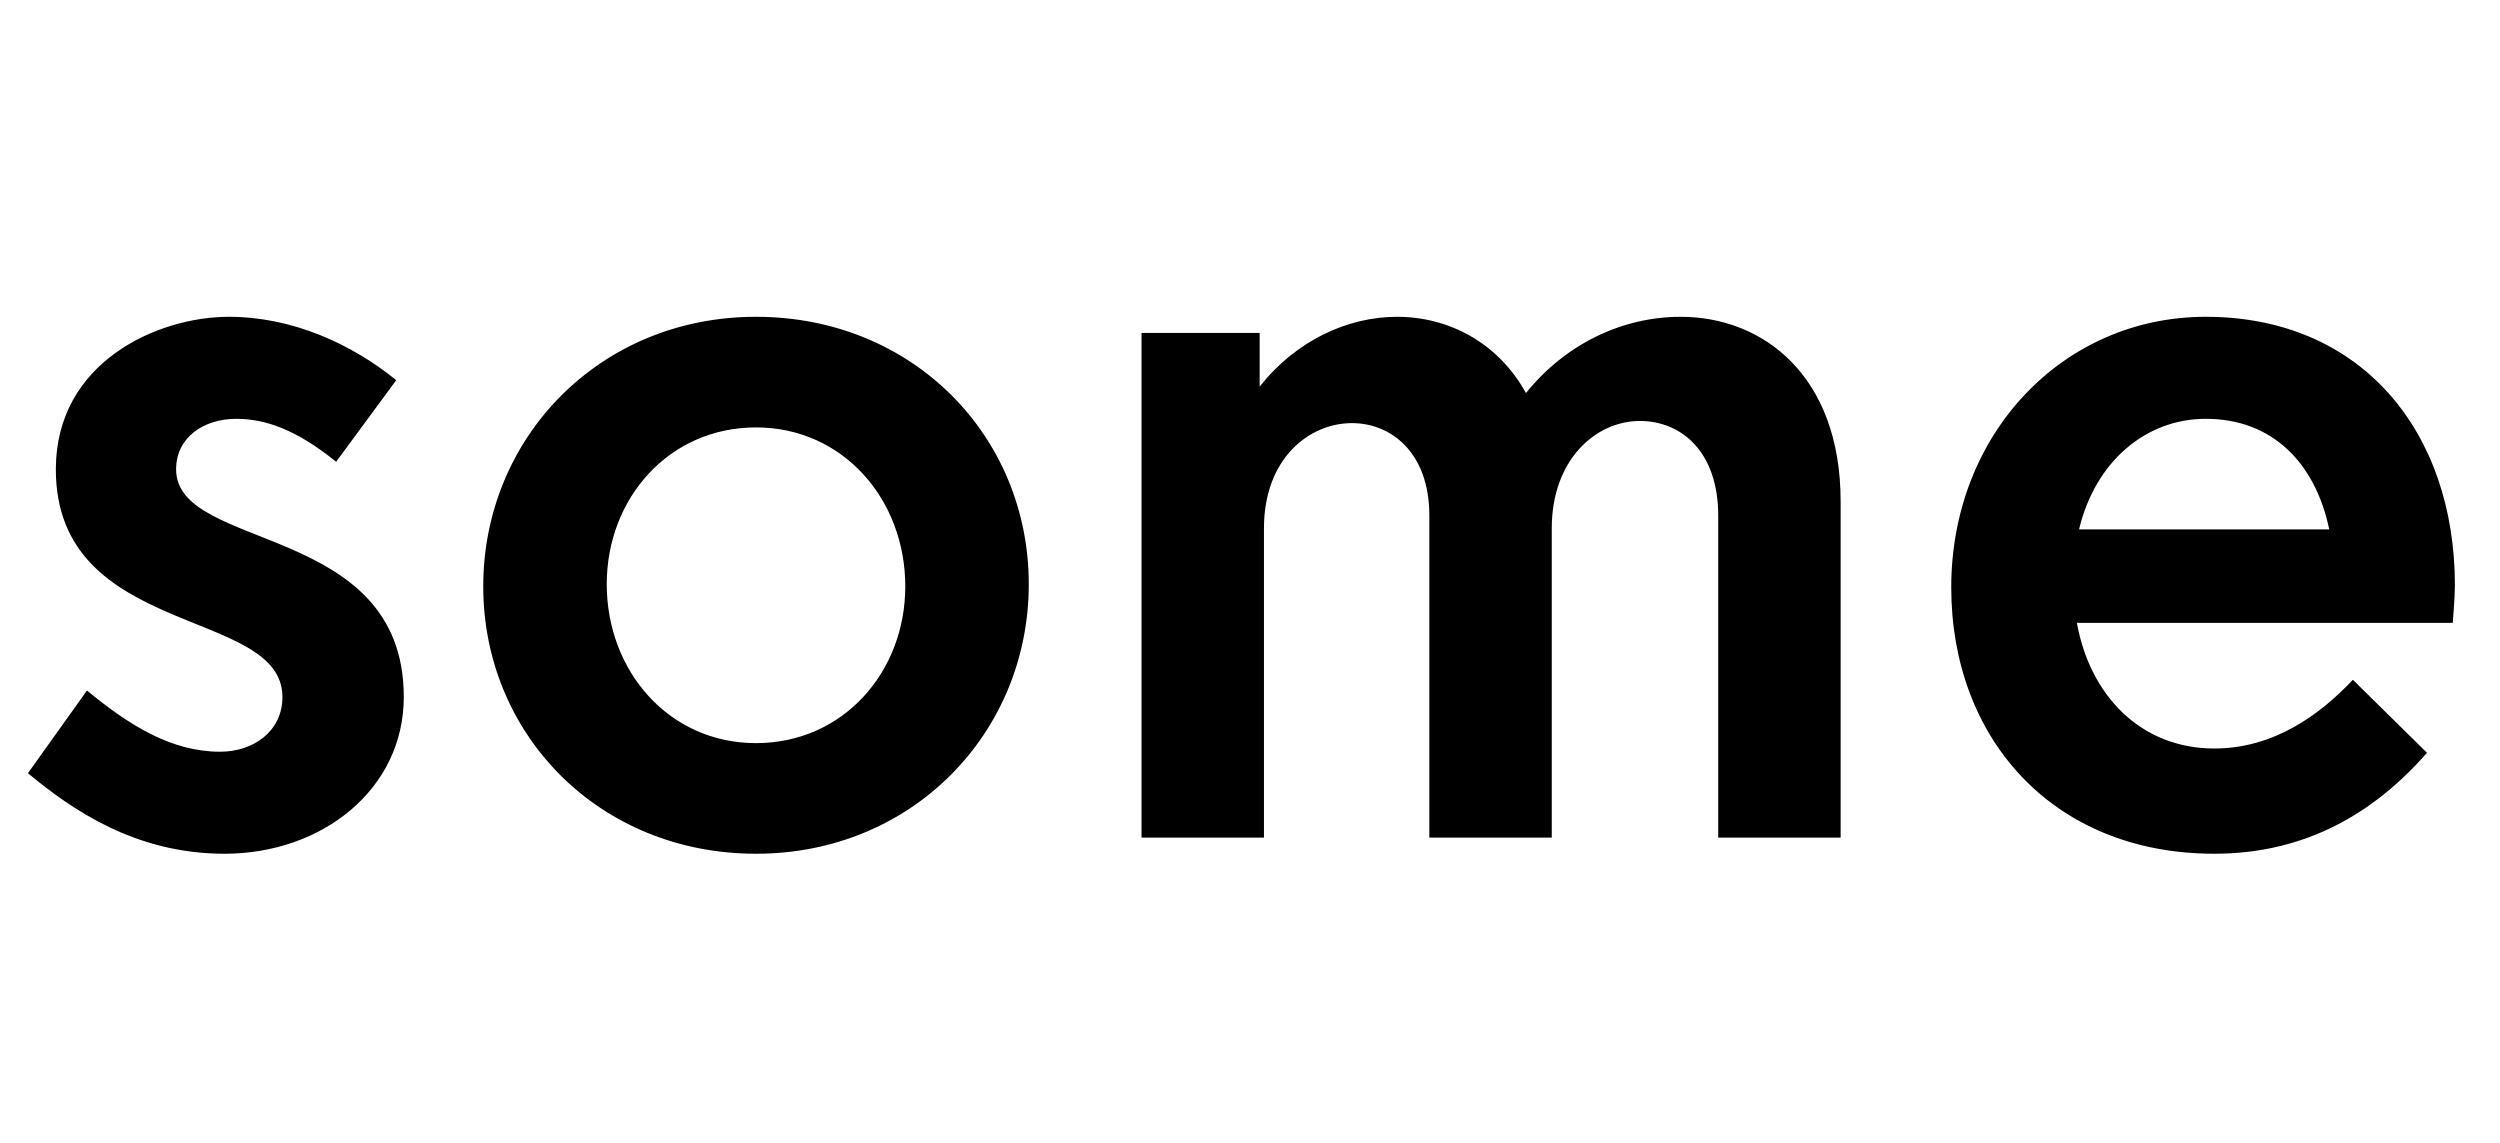 <svg width="2328" height="1064.002" xmlns="http://www.w3.org/2000/svg"><path d="M369 354.002c-42-34-97-59-156-59-66 0-161 42-161 142 0 158 211 128 211 212 0 32-27 51-58 51-45 0-84-24-124-57l-55 77c41 34 100 75 183 75 91 0 167-60 167-146 0-163-212-135-212-212 0-30 26-47 56-47 27 0 56 10 93 40zm589 190c0-138-108-249-254-249s-254 113-254 251 108 249 254 249 254-113 254-251zm-115 2c0 80-58 146-139 146s-139-67-139-148c0-80 58-146 139-146s139 67 139 148zm220-236v470h114v-288c0-65 42-98 82-98 36 0 72 27 72 86v300h114v-288c0-64 41-100 82-100 39 0 73 29 73 88v300h114v-313c0-117-72-172-149-172-54 0-107 25-144 71-26-47-72-71-120-71-46 0-94 22-128 65v-50zm999 485c85 0 149-38 198-94l-69-68c-31 33-74 64-129 64-69 0-116-50-128-117h350c0-1 2-23 2-35 0-143-87-250-232-250-133 0-237 109-237 252 0 140 94 248 245 248zm-126-302c15-63 62-103 118-103 62 0 102 41 115 103zm0 0"/></svg>